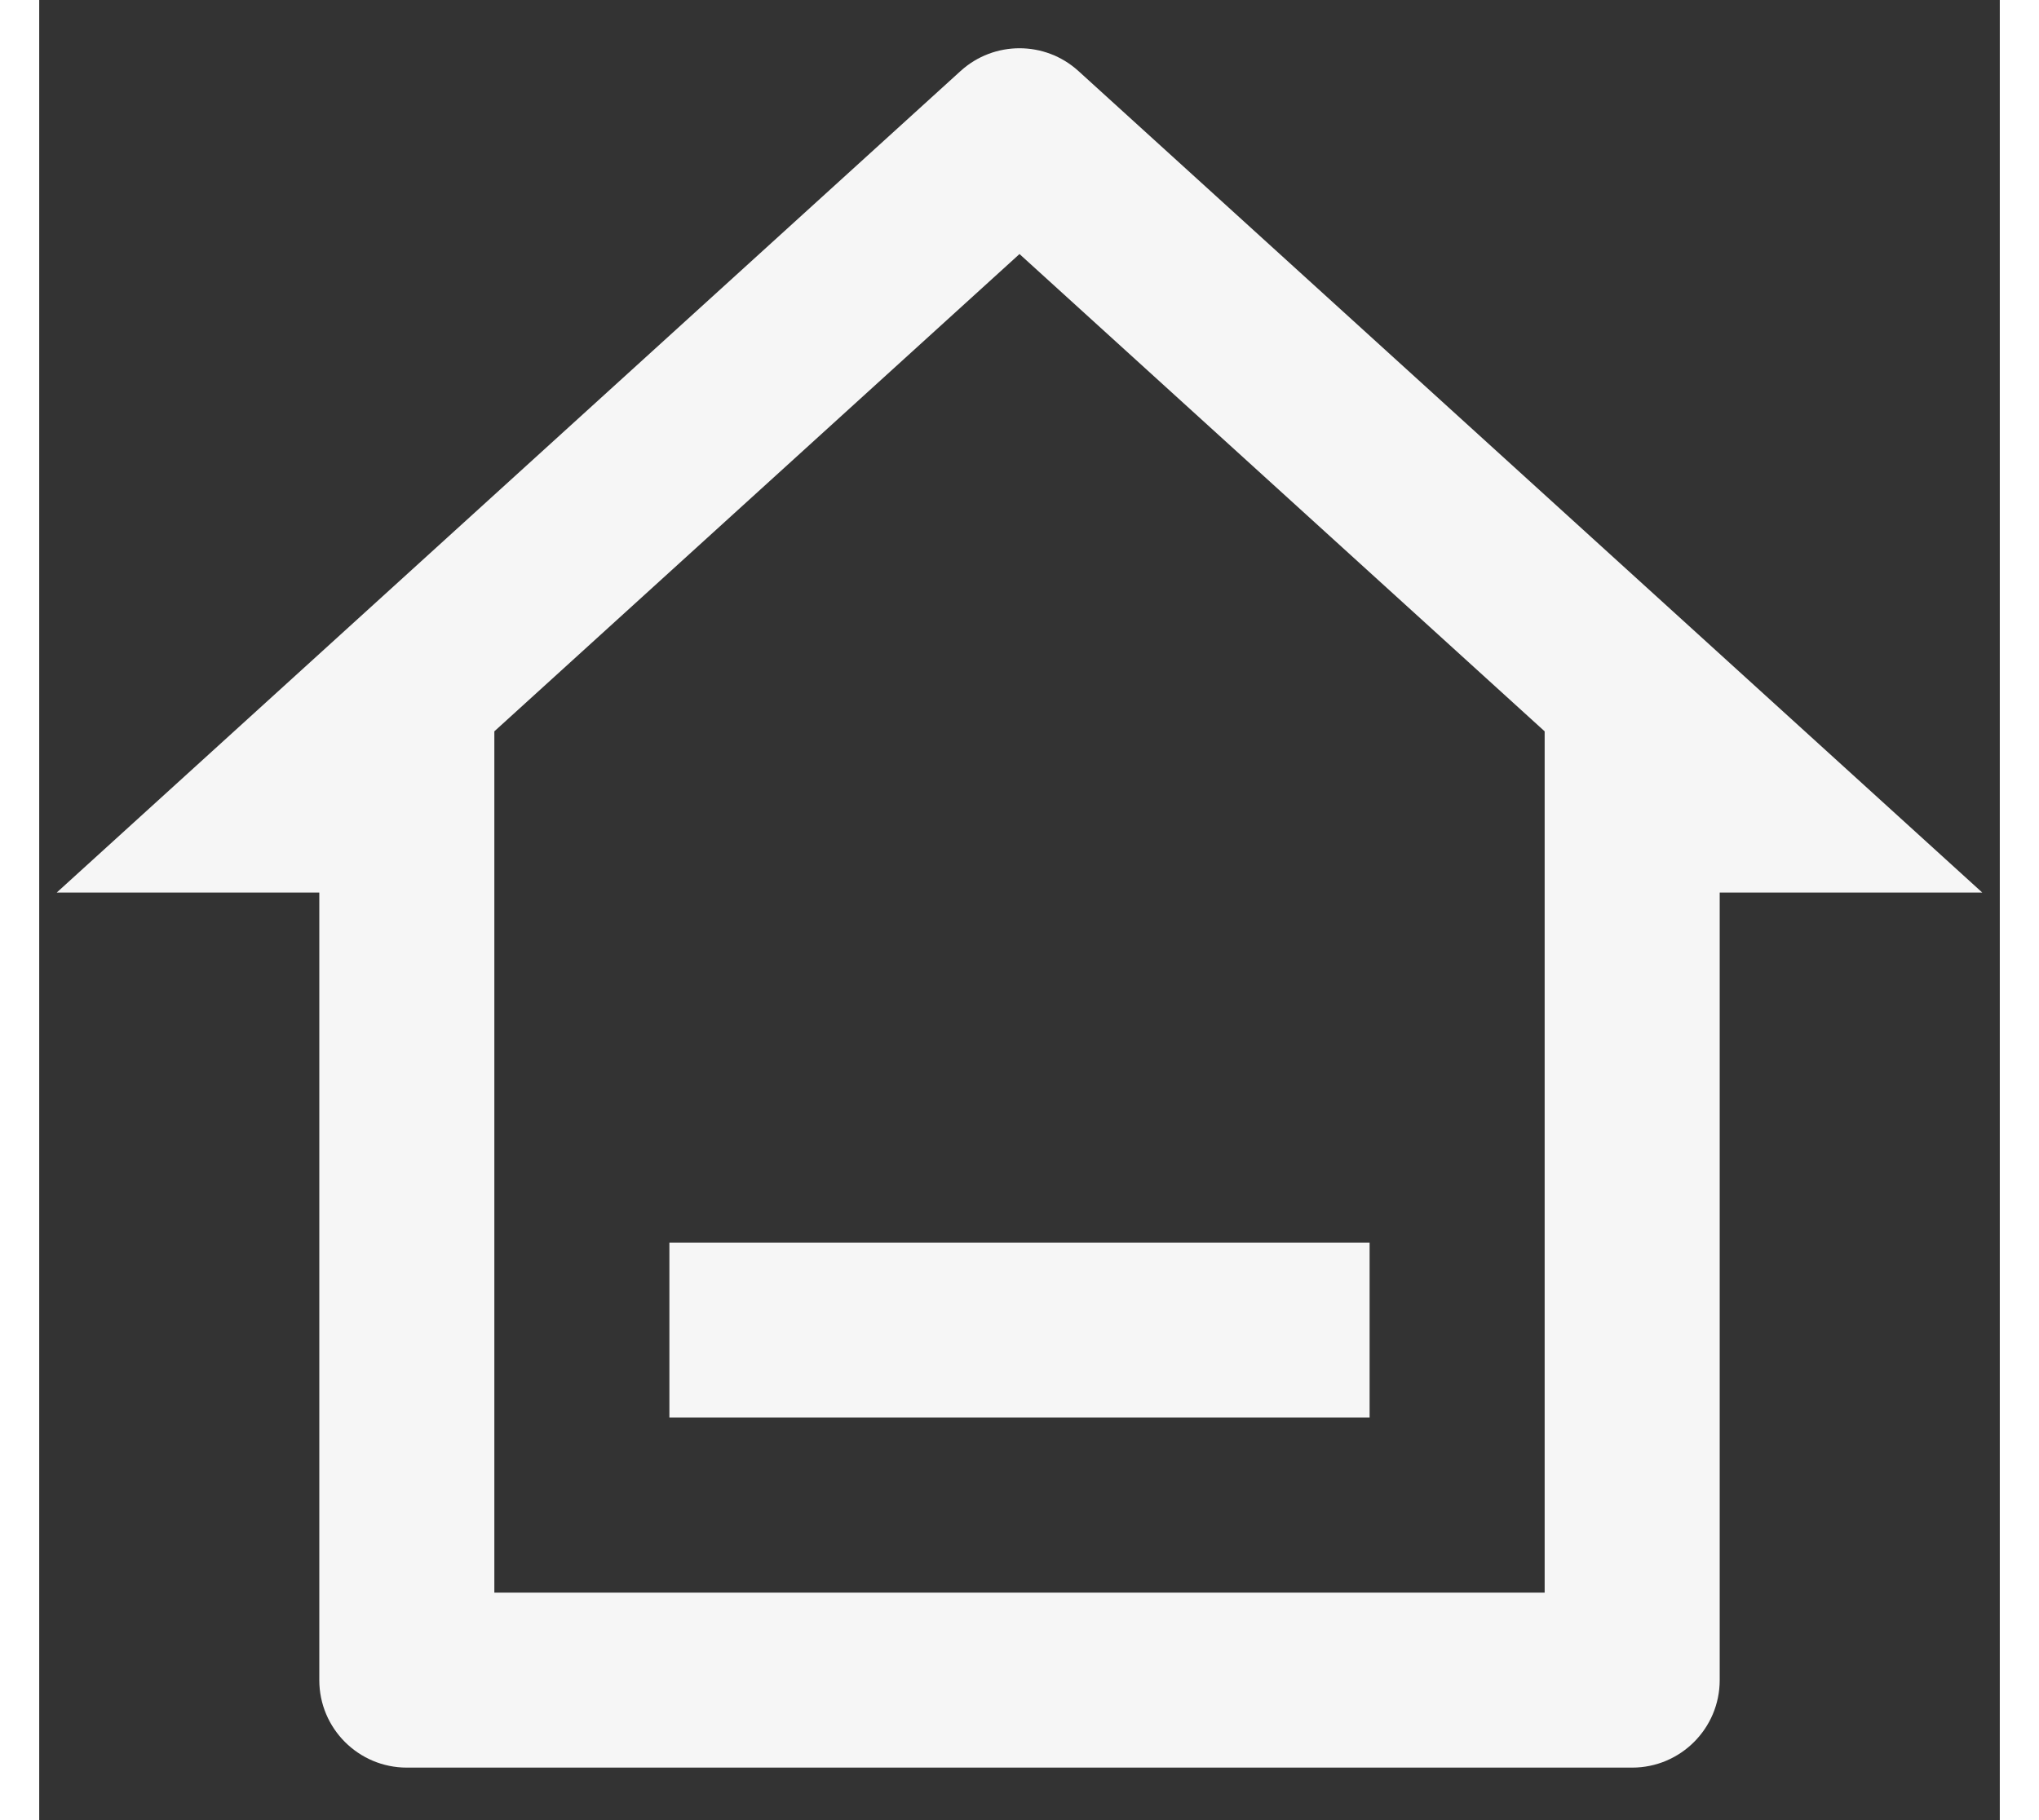 <svg width="28" height="25" viewBox="0 0 28 26" fill="none" xmlns="http://www.w3.org/2000/svg">
<rect x="0" y="0" width="28" height="26" fill="#333333" stroke="none"/>
<path d="M22.75 25.25H5.25C4.56 25.25 4 24.69 4 24V12.75H0.25L13.159 1.014C13.636 0.581 14.364 0.581 14.841 1.014L27.75 12.75H24V24C24 24.69 23.44 25.25 22.75 25.25ZM6.5 22.75H21.5V10.447L14 3.629L6.5 10.447V22.75ZM9 17.75H19V20.25H9V17.75Z" fill="#F6F6F6"/>
</svg>
